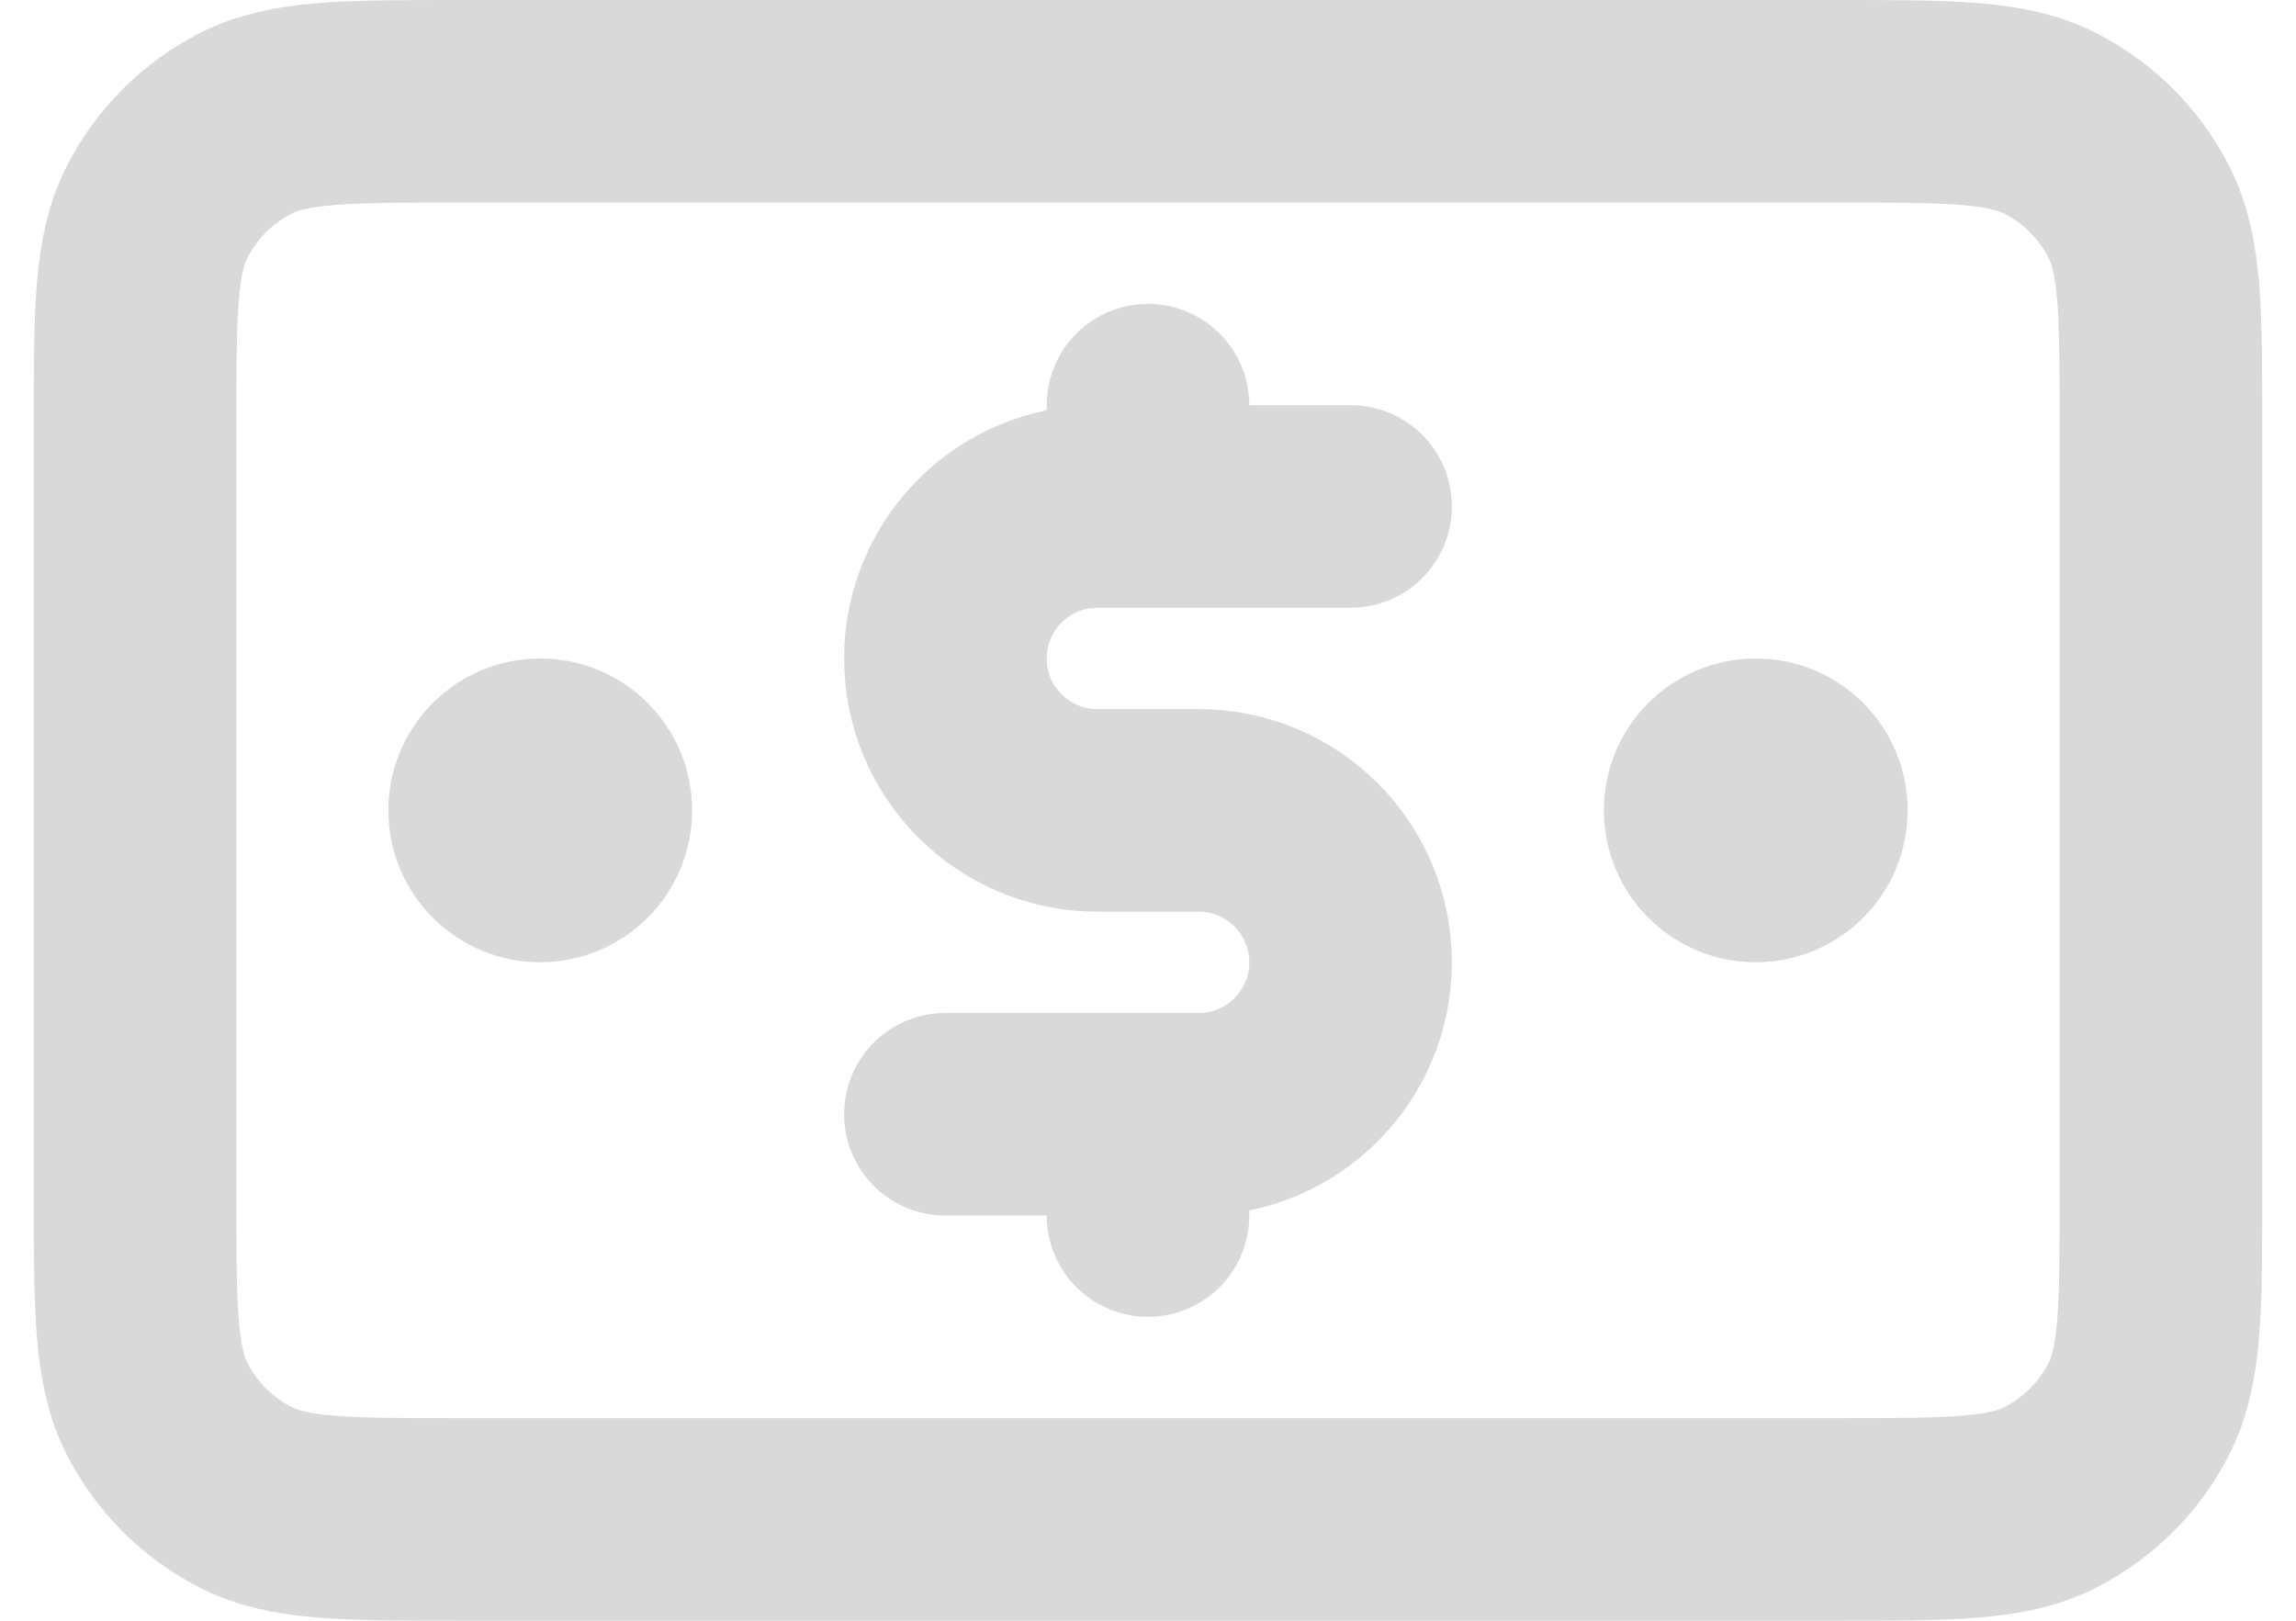 <svg width="34" height="24" viewBox="0 0 34 24" fill="none" xmlns="http://www.w3.org/2000/svg">
<path d="M20 7.5H16.25C15.007 7.5 14 8.507 14 9.75C14 10.993 15.007 12 16.25 12H17.75C18.993 12 20 13.007 20 14.25C20 15.493 18.993 16.5 17.75 16.5H14M17 6V7.5M17 16.5V18M26 12H26.015M8 12H8.015M2 6.3L2 17.7C2 19.38 2 20.22 2.327 20.862C2.615 21.427 3.074 21.885 3.638 22.173C4.28 22.5 5.12 22.5 6.8 22.5L27.2 22.5C28.88 22.5 29.72 22.5 30.362 22.173C30.927 21.885 31.385 21.427 31.673 20.862C32 20.22 32 19.38 32 17.7V6.3C32 4.62 32 3.78 31.673 3.138C31.385 2.574 30.927 2.115 30.362 1.827C29.72 1.5 28.88 1.5 27.2 1.5L6.8 1.5C5.12 1.5 4.28 1.5 3.638 1.827C3.074 2.115 2.615 2.574 2.327 3.138C2 3.78 2 4.62 2 6.3ZM26.75 12C26.75 12.414 26.414 12.75 26 12.75C25.586 12.75 25.25 12.414 25.25 12C25.25 11.586 25.586 11.25 26 11.25C26.414 11.25 26.75 11.586 26.75 12ZM8.75 12C8.75 12.414 8.414 12.75 8 12.75C7.586 12.75 7.25 12.414 7.25 12C7.25 11.586 7.586 11.25 8 11.25C8.414 11.25 8.75 11.586 8.75 12Z" stroke="#D9D9D9" stroke-width="3" stroke-linecap="round" stroke-linejoin="round"/>
</svg>
